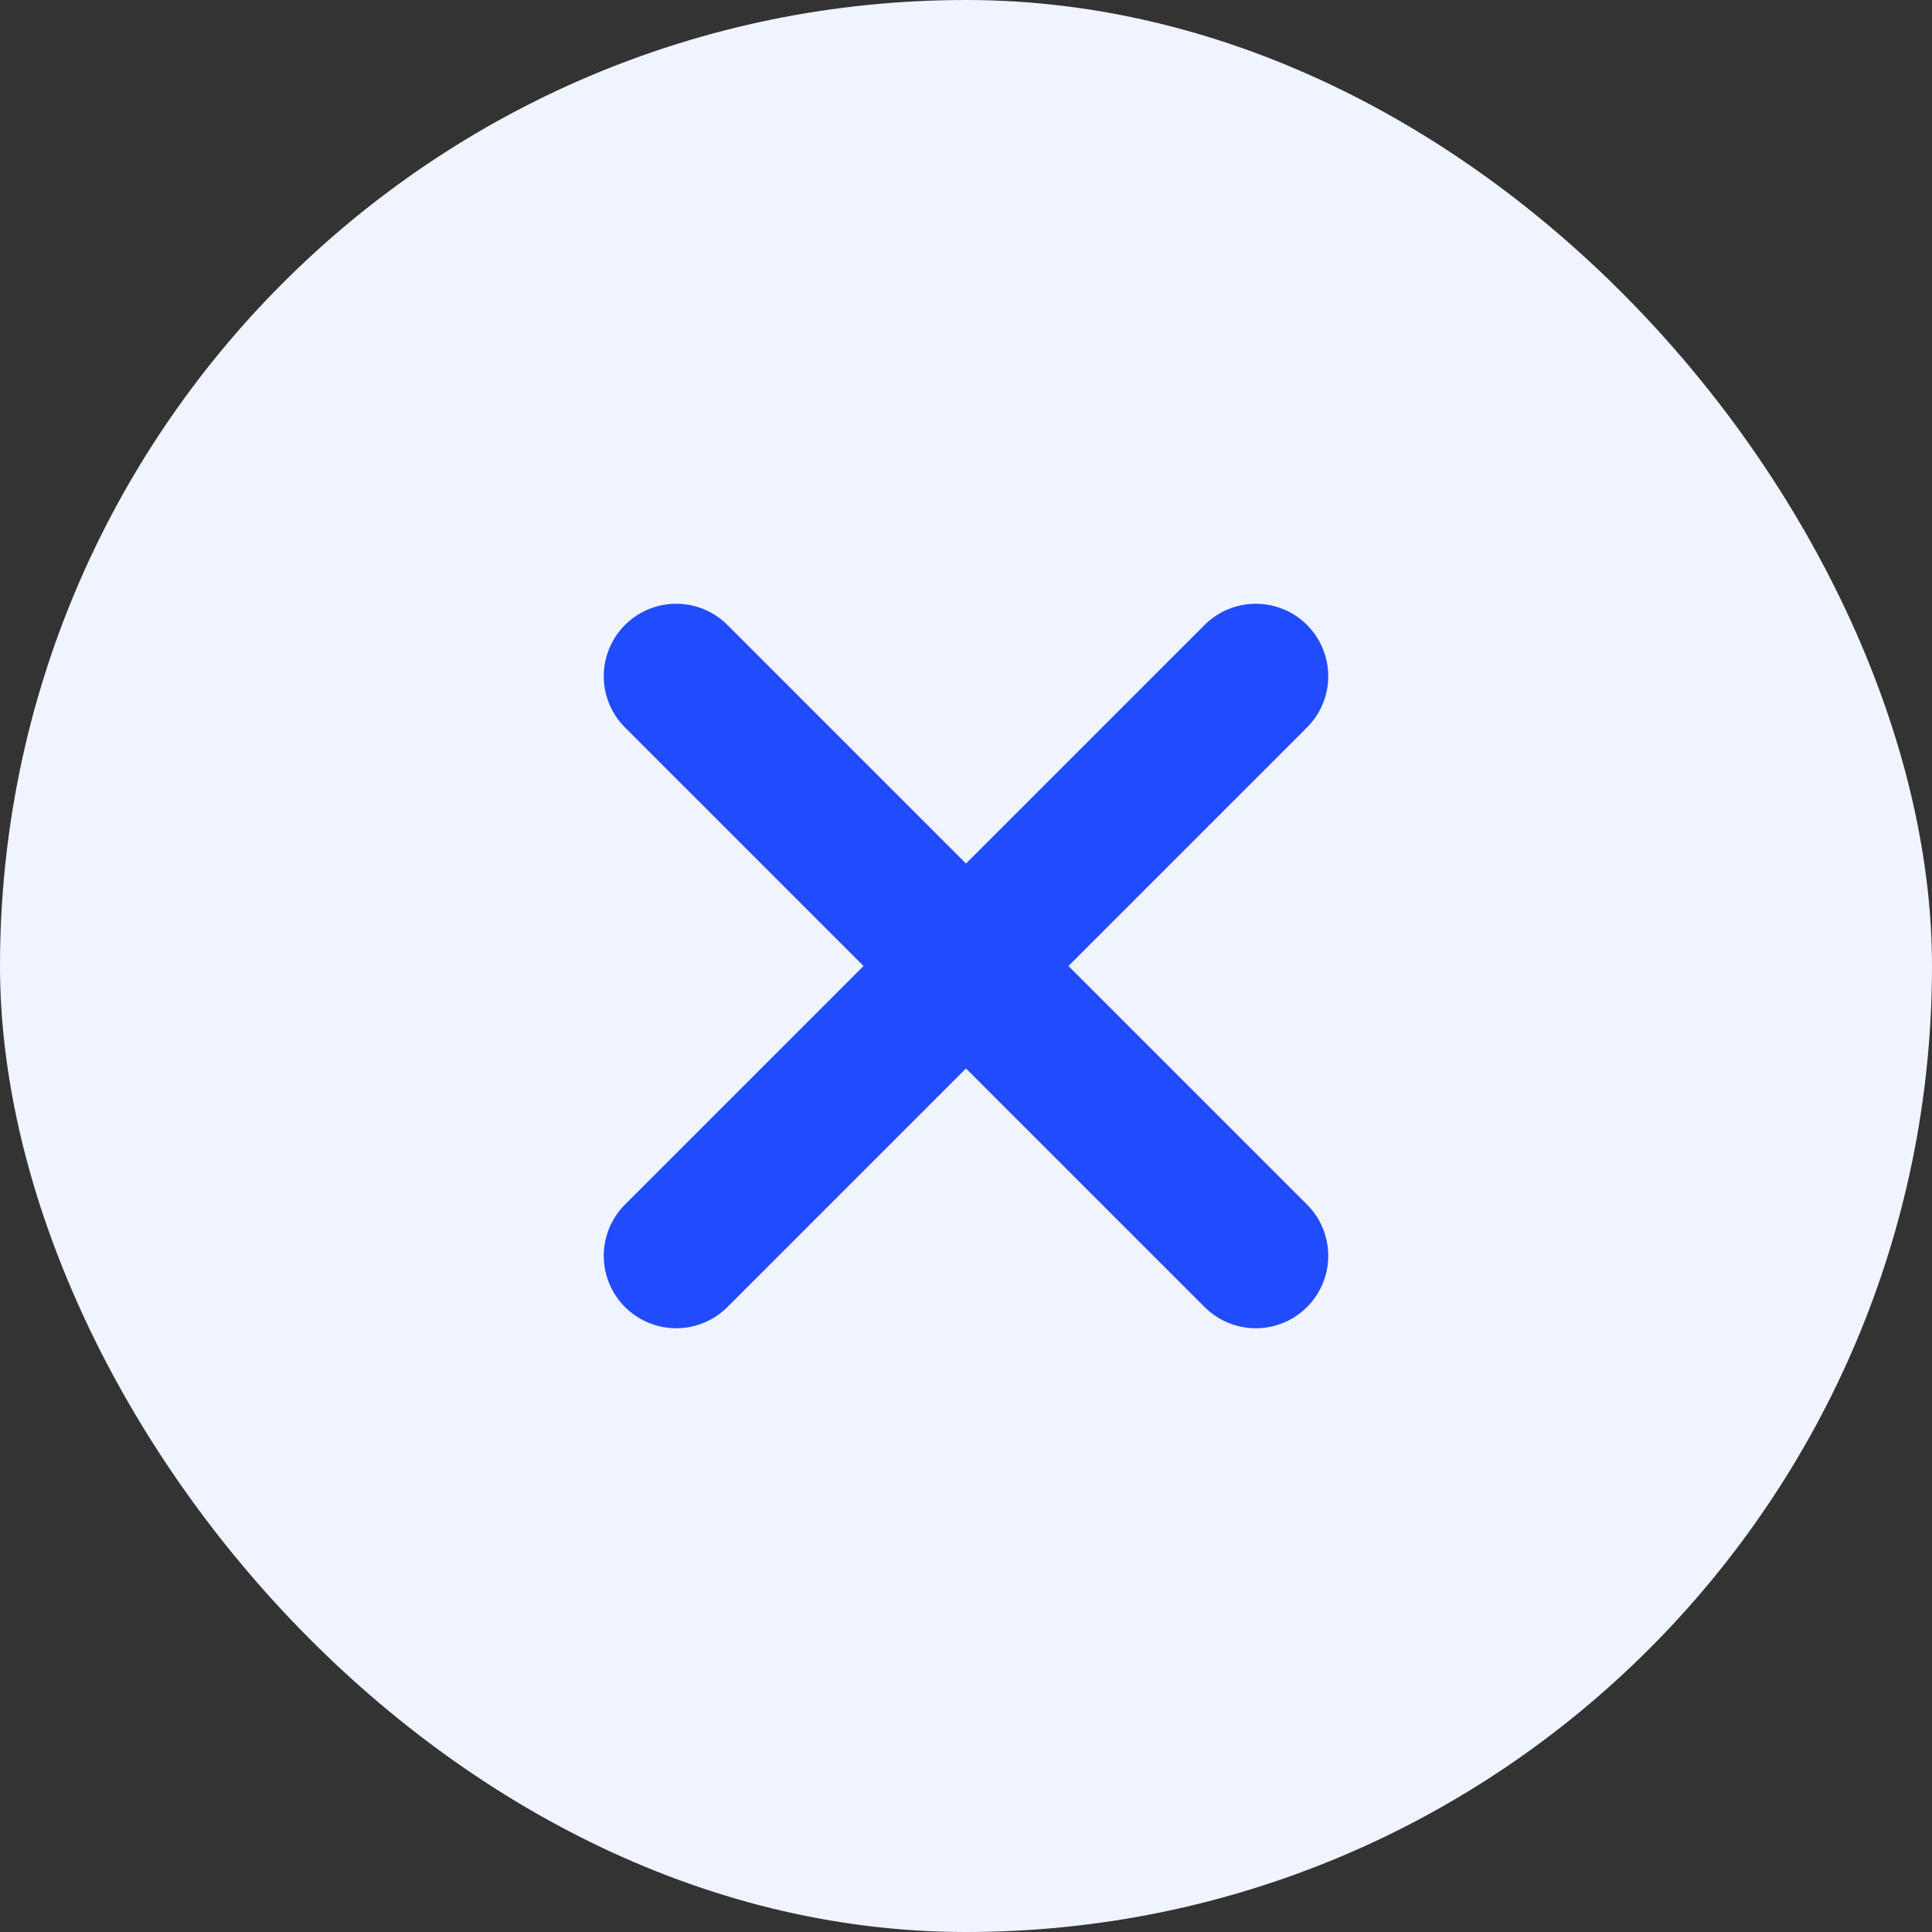 <svg width="20" height="20" viewBox="0 0 20 20" fill="none" xmlns="http://www.w3.org/2000/svg">
<rect x="0" y="0" width="20" height="20" fill="#333333" stroke="none"/>
<g style="mix-blend-mode:multiply">
<rect width="20" height="20" rx="10" fill="#EFF4FF"/>
<path d="M13 7L7 13M7 7L13 13" stroke="#214CFE" stroke-width="1.5" stroke-linecap="round" stroke-linejoin="round"/>
</g>
</svg>
